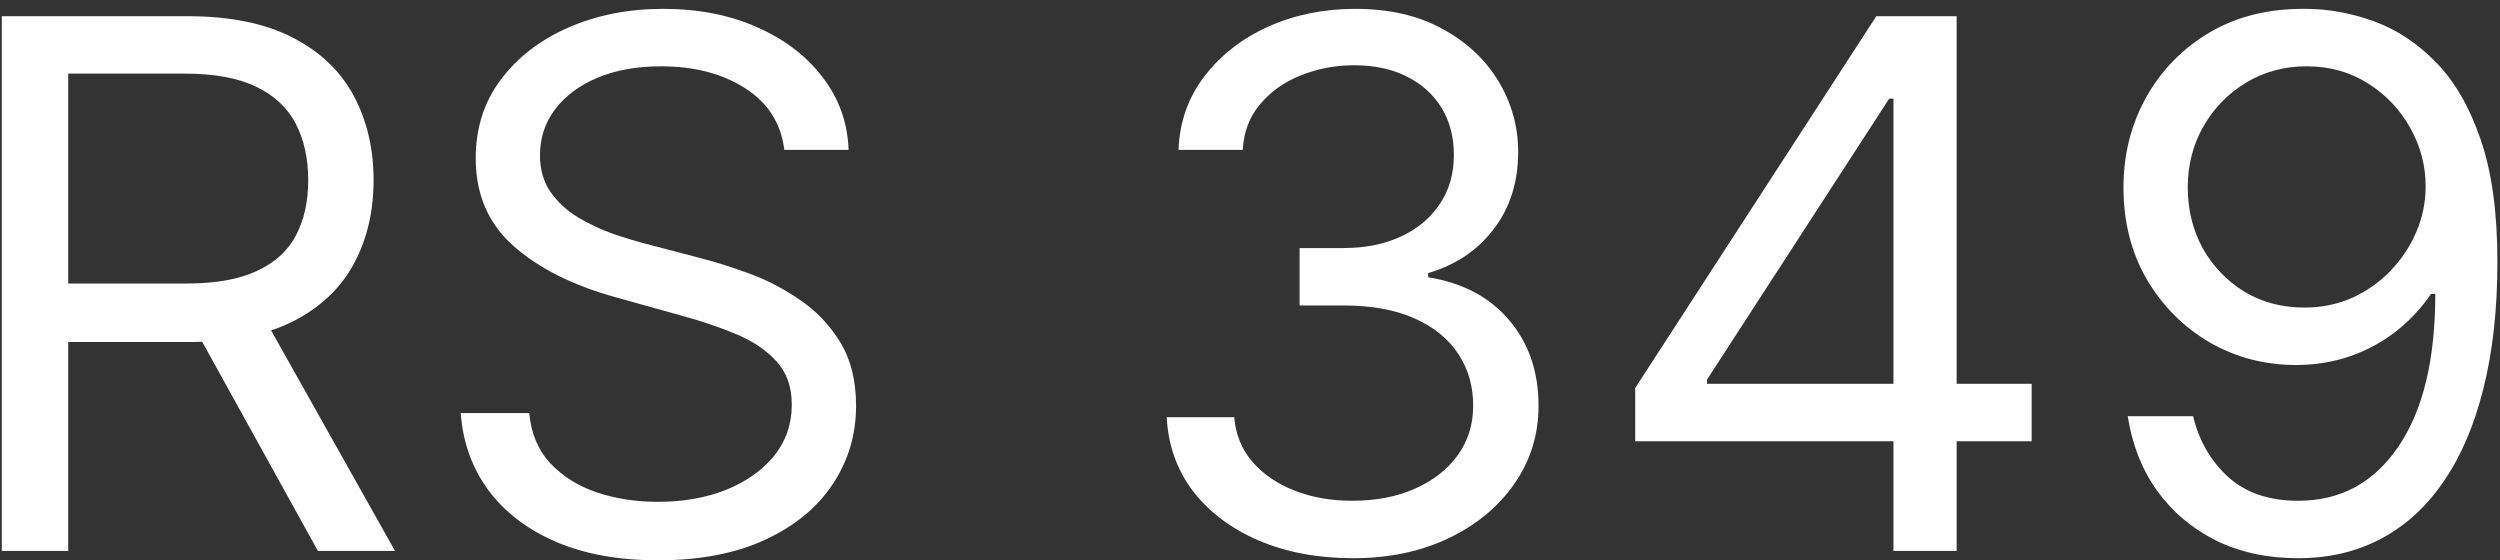 <svg width="116" height="26" viewBox="0 0 116 26" fill="none" xmlns="http://www.w3.org/2000/svg">
<rect x="0" y="0" width="116" height="26" fill="#333333" stroke="none"/>
<path d="M0.083 25.562V0.751H8.683C10.672 0.751 12.304 1.082 13.58 1.744C14.856 2.398 15.801 3.299 16.414 4.446C17.027 5.593 17.334 6.897 17.334 8.359C17.334 9.821 17.027 11.117 16.414 12.248C15.801 13.379 14.861 14.267 13.593 14.913C12.325 15.551 10.705 15.87 8.733 15.87H1.773V13.156H8.634C9.993 13.156 11.086 12.963 11.915 12.575C12.752 12.187 13.357 11.638 13.729 10.927C14.111 10.208 14.301 9.352 14.301 8.359C14.301 7.365 14.111 6.497 13.729 5.754C13.348 5.011 12.739 4.438 11.902 4.034C11.066 3.622 9.959 3.416 8.584 3.416H3.165V25.562H0.083ZM12.064 14.416L18.328 25.562H14.749L8.584 14.416H12.064Z" fill="#FFFEFE"/>
<path d="M36.391 6.954C36.242 5.726 35.637 4.773 34.576 4.094C33.515 3.416 32.215 3.077 30.673 3.077C29.546 3.077 28.56 3.254 27.715 3.61C26.878 3.965 26.224 4.454 25.752 5.076C25.287 5.698 25.055 6.404 25.055 7.196C25.055 7.858 25.217 8.427 25.54 8.904C25.872 9.372 26.294 9.764 26.808 10.079C27.322 10.386 27.86 10.64 28.424 10.842C28.987 11.036 29.505 11.194 29.977 11.315L32.562 11.993C33.225 12.163 33.963 12.397 34.775 12.696C35.595 12.995 36.378 13.403 37.124 13.92C37.878 14.428 38.499 15.083 38.988 15.882C39.477 16.682 39.722 17.663 39.722 18.826C39.722 20.167 39.361 21.378 38.64 22.461C37.928 23.543 36.884 24.403 35.508 25.041C34.141 25.679 32.48 25.998 30.524 25.998C28.701 25.998 27.123 25.712 25.789 25.138C24.463 24.565 23.419 23.765 22.657 22.739C21.903 21.714 21.476 20.522 21.377 19.165H24.558C24.641 20.102 24.964 20.878 25.528 21.491C26.099 22.097 26.82 22.549 27.69 22.848C28.569 23.139 29.513 23.285 30.524 23.285C31.701 23.285 32.757 23.099 33.694 22.727C34.63 22.348 35.371 21.823 35.918 21.152C36.465 20.474 36.739 19.682 36.739 18.778C36.739 17.954 36.502 17.284 36.03 16.767C35.558 16.25 34.937 15.83 34.166 15.507C33.395 15.184 32.562 14.901 31.668 14.659L28.536 13.786C26.547 13.229 24.973 12.434 23.812 11.4C22.652 10.366 22.073 9.013 22.073 7.341C22.073 5.952 22.458 4.74 23.228 3.707C24.007 2.665 25.051 1.857 26.36 1.284C27.678 0.702 29.149 0.411 30.773 0.411C32.413 0.411 33.872 0.698 35.148 1.272C36.424 1.837 37.435 2.612 38.18 3.598C38.934 4.583 39.332 5.702 39.374 6.954H36.391Z" fill="#FFFEFE"/>
<path d="M62.787 25.901C61.146 25.901 59.684 25.627 58.399 25.078C57.123 24.528 56.108 23.765 55.354 22.788C54.608 21.802 54.202 20.66 54.136 19.359H57.268C57.334 20.159 57.616 20.849 58.113 21.431C58.611 22.004 59.261 22.449 60.065 22.764C60.868 23.078 61.759 23.236 62.737 23.236C63.831 23.236 64.8 23.05 65.645 22.679C66.49 22.307 67.153 21.79 67.634 21.128C68.115 20.466 68.355 19.698 68.355 18.826C68.355 17.913 68.123 17.11 67.659 16.415C67.195 15.713 66.515 15.163 65.621 14.768C64.726 14.372 63.632 14.174 62.339 14.174H60.301V11.509H62.339C63.35 11.509 64.237 11.331 64.999 10.976C65.77 10.62 66.37 10.12 66.801 9.473C67.24 8.827 67.46 8.068 67.46 7.196C67.46 6.356 67.269 5.625 66.888 5.003C66.507 4.381 65.969 3.896 65.272 3.549C64.585 3.202 63.773 3.028 62.836 3.028C61.958 3.028 61.13 3.186 60.351 3.501C59.58 3.808 58.95 4.256 58.461 4.846C57.973 5.427 57.707 6.13 57.666 6.954H54.683C54.733 5.653 55.135 4.514 55.889 3.537C56.643 2.552 57.629 1.784 58.847 1.235C60.073 0.686 61.419 0.411 62.886 0.411C64.46 0.411 65.811 0.722 66.938 1.344C68.065 1.958 68.931 2.77 69.536 3.779C70.141 4.789 70.443 5.879 70.443 7.05C70.443 8.448 70.066 9.639 69.312 10.624C68.566 11.61 67.551 12.292 66.267 12.672V12.866C67.874 13.124 69.13 13.79 70.033 14.865C70.936 15.931 71.388 17.251 71.388 18.826C71.388 20.175 71.01 21.387 70.257 22.461C69.511 23.527 68.492 24.367 67.199 24.981C65.906 25.594 64.436 25.901 62.787 25.901Z" fill="#FFFEFE"/>
<path d="M75.874 20.474V18.002L87.061 0.751H88.9V4.579H87.657L79.205 17.615V17.808H94.269V20.474H75.874ZM87.856 25.562V19.723V18.572V0.751H90.789V25.562H87.856Z" fill="#FFFEFE"/>
<path d="M107.031 0.411C108.075 0.419 109.119 0.613 110.163 0.993C111.207 1.373 112.16 2.003 113.022 2.883C113.883 3.755 114.575 4.946 115.097 6.457C115.619 7.967 115.88 9.861 115.88 12.139C115.88 14.344 115.665 16.302 115.234 18.015C114.811 19.719 114.198 21.156 113.394 22.327C112.599 23.498 111.629 24.387 110.486 24.993C109.351 25.599 108.067 25.901 106.633 25.901C105.208 25.901 103.936 25.627 102.817 25.078C101.707 24.52 100.796 23.749 100.083 22.764C99.379 21.77 98.927 20.619 98.728 19.311H101.761C102.034 20.45 102.577 21.39 103.389 22.134C104.209 22.869 105.291 23.236 106.633 23.236C108.597 23.236 110.146 22.4 111.281 20.728C112.425 19.056 112.997 16.694 112.997 13.641H112.798C112.334 14.319 111.783 14.905 111.145 15.398C110.507 15.89 109.798 16.27 109.019 16.537C108.241 16.803 107.412 16.936 106.534 16.936C105.075 16.936 103.737 16.585 102.519 15.882C101.309 15.171 100.34 14.198 99.611 12.963C98.89 11.719 98.529 10.297 98.529 8.698C98.529 7.18 98.877 5.79 99.573 4.531C100.278 3.262 101.264 2.253 102.531 1.502C103.808 0.751 105.307 0.387 107.031 0.411ZM107.031 3.077C105.987 3.077 105.046 3.331 104.209 3.84C103.381 4.341 102.722 5.019 102.233 5.875C101.753 6.723 101.512 7.664 101.512 8.698C101.512 9.732 101.744 10.673 102.208 11.521C102.681 12.361 103.323 13.031 104.135 13.532C104.955 14.025 105.887 14.271 106.931 14.271C107.718 14.271 108.452 14.121 109.131 13.823C109.811 13.516 110.403 13.1 110.909 12.575C111.422 12.042 111.824 11.44 112.114 10.77C112.404 10.091 112.549 9.385 112.549 8.65C112.549 7.68 112.309 6.772 111.828 5.924C111.356 5.076 110.701 4.389 109.865 3.864C109.036 3.339 108.091 3.077 107.031 3.077Z" fill="#FFFEFE"/>
</svg>
